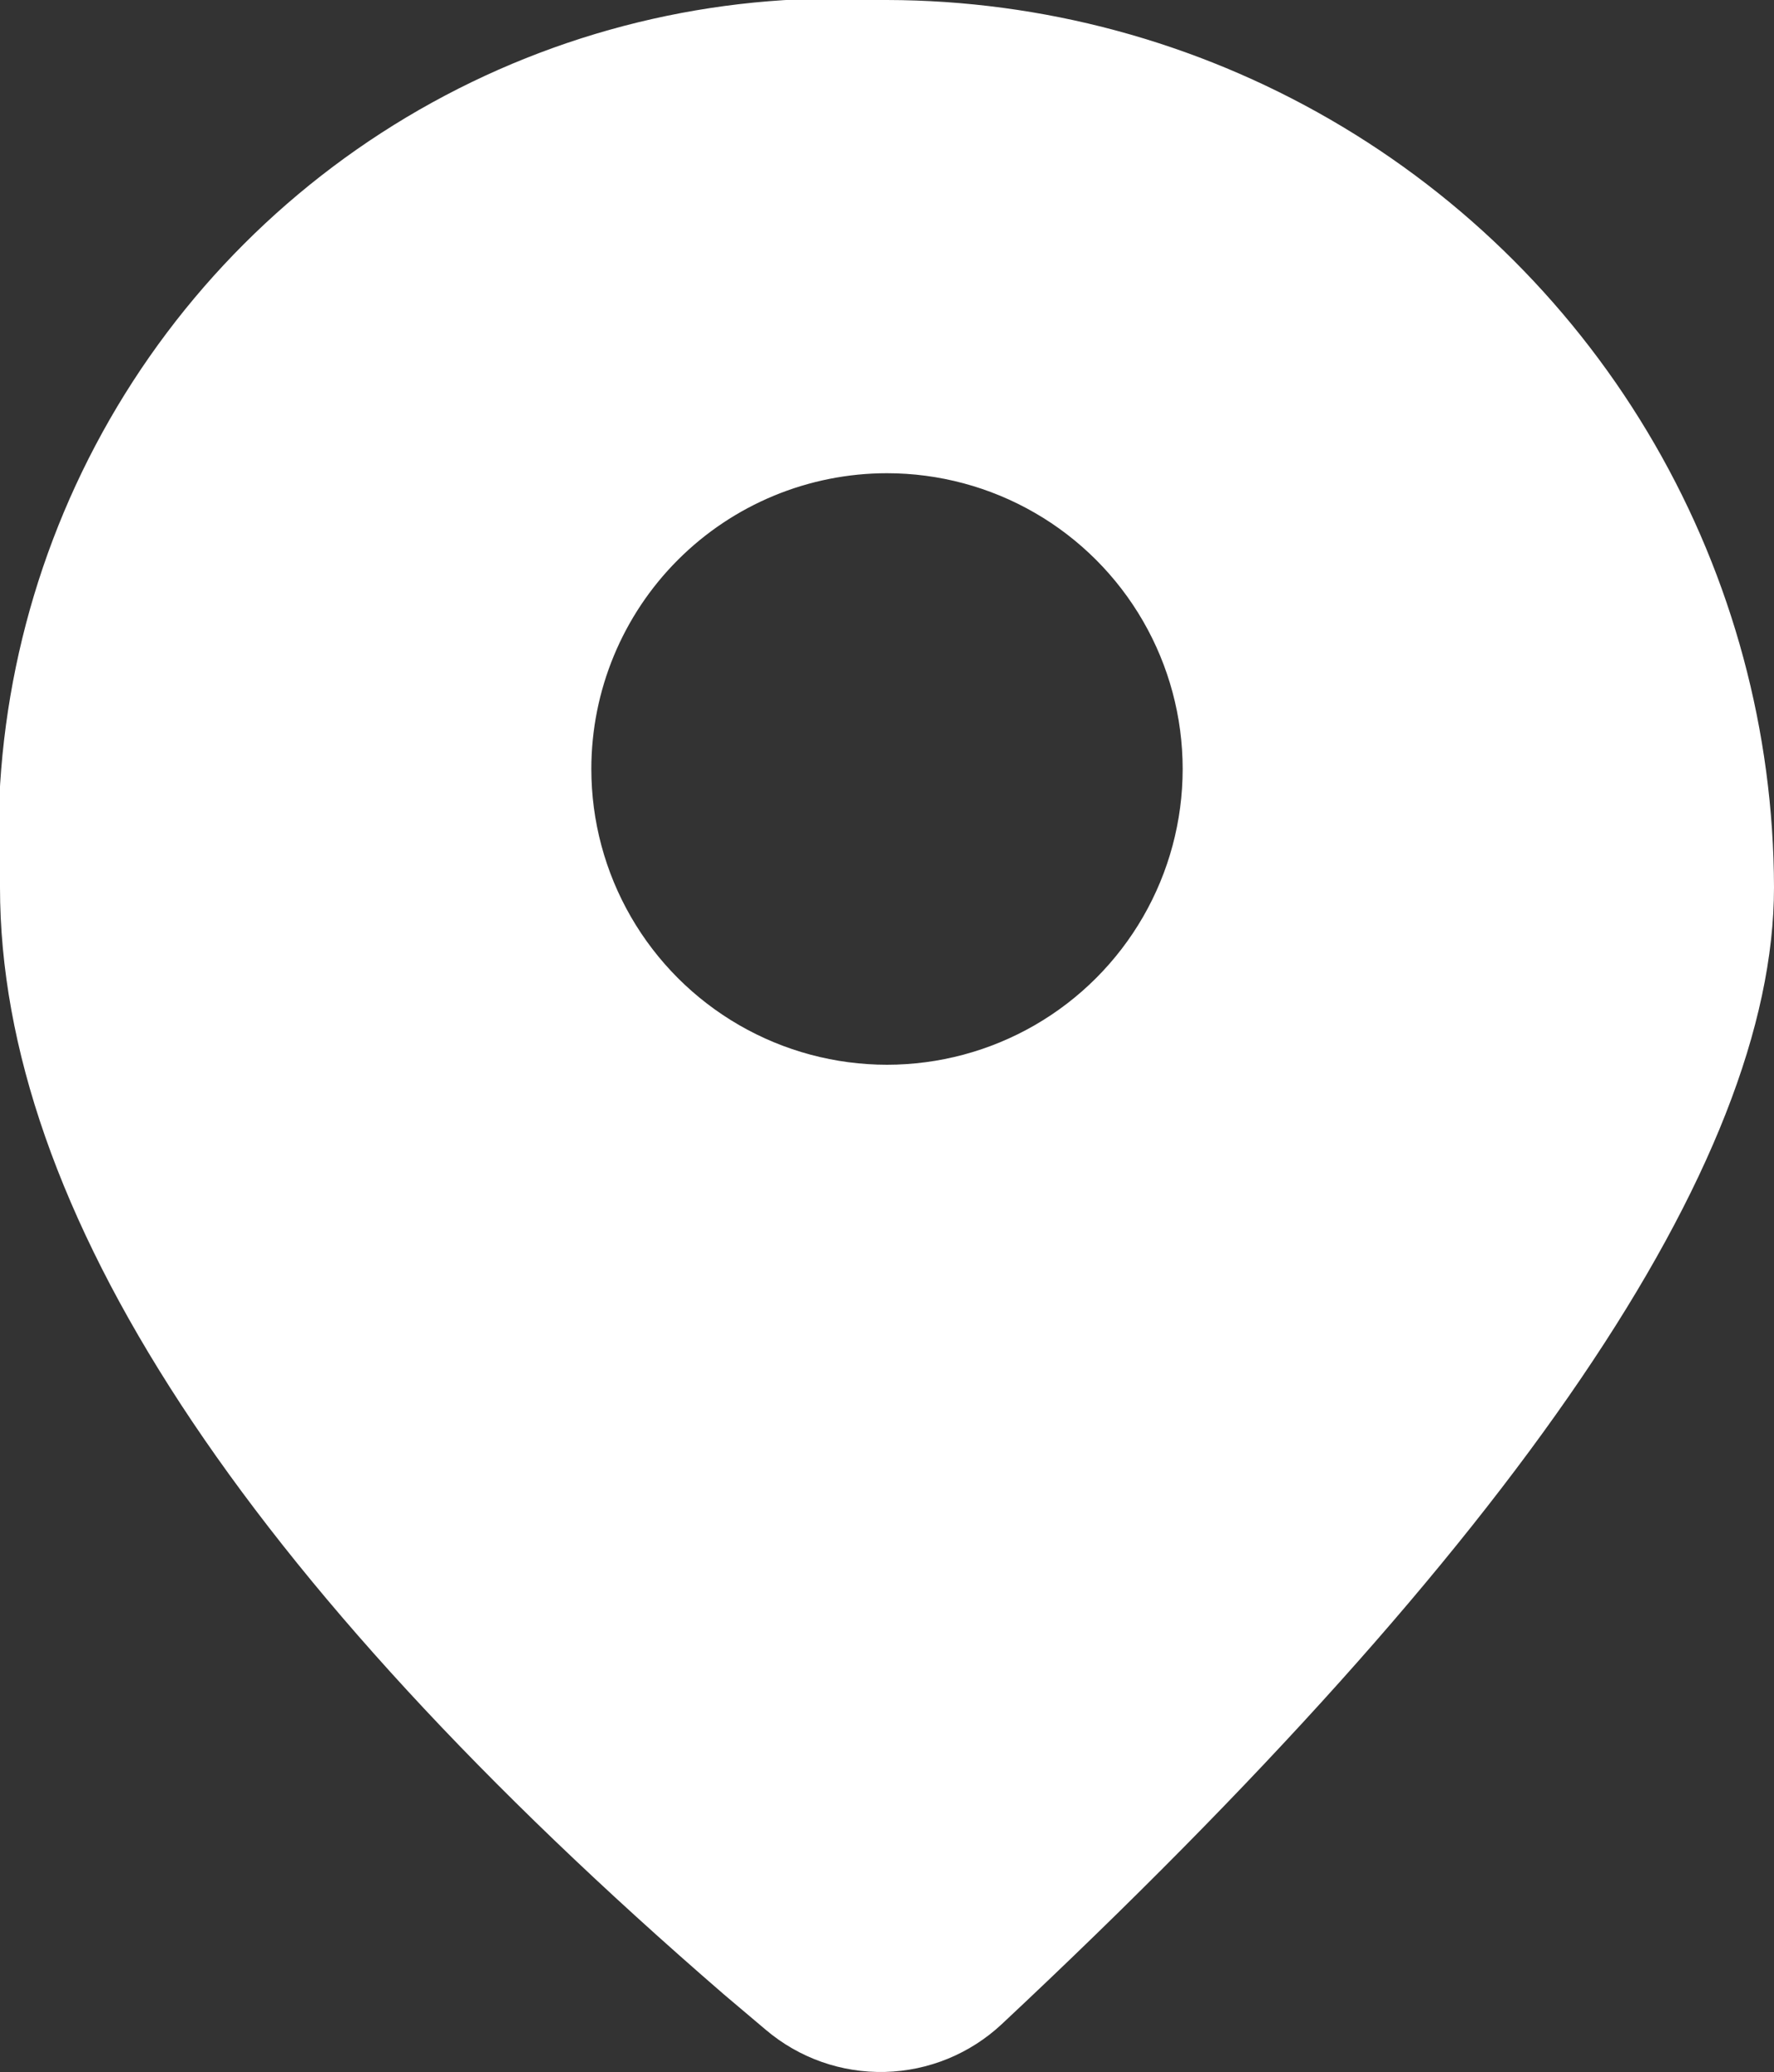 <svg xmlns="http://www.w3.org/2000/svg" xmlns:xlink="http://www.w3.org/1999/xlink" width="15" height="17.514" viewBox="0 0 15 17.514">
  <rect x="0" y="0" width="15" height="17.514" fill="#333333" stroke="none"/>
  <defs>
    <clipPath id="clip-path">
      <path id="Path_35352" data-name="Path 35352" d="M12.5-21A7.516,7.516,0,0,1,20-13.5q0,3.5-6.529,9.609a1.5,1.5,0,0,1-1.994.05h0l-.355-.3Q5-9.434,5-13.5A7.086,7.086,0,0,1,12.5-21Zm0,4A2.5,2.5,0,0,0,10-14.5,2.5,2.5,0,0,0,12.5-12,2.5,2.5,0,0,0,15-14.5,2.5,2.5,0,0,0,12.5-17Z" fill="#fff"/>
    </clipPath>
    <clipPath id="clip-path-2">
      <path id="Path_35351" data-name="Path 35351" d="M-371,80H395V-5618H-371Z" fill="#fff"/>
    </clipPath>
  </defs>
  <g id="Group_27968" data-name="Group 27968" transform="translate(-5 21)">
    <g id="Group_27967" data-name="Group 27967" clip-path="url(#clip-path)">
      <g id="Group_27966" data-name="Group 27966" clip-path="url(#clip-path-2)">
        <path id="Path_35350" data-name="Path 35350" d="M0-26H25V1.514H0Z" fill="#fff"/>
      </g>
    </g>
  </g>
</svg>

